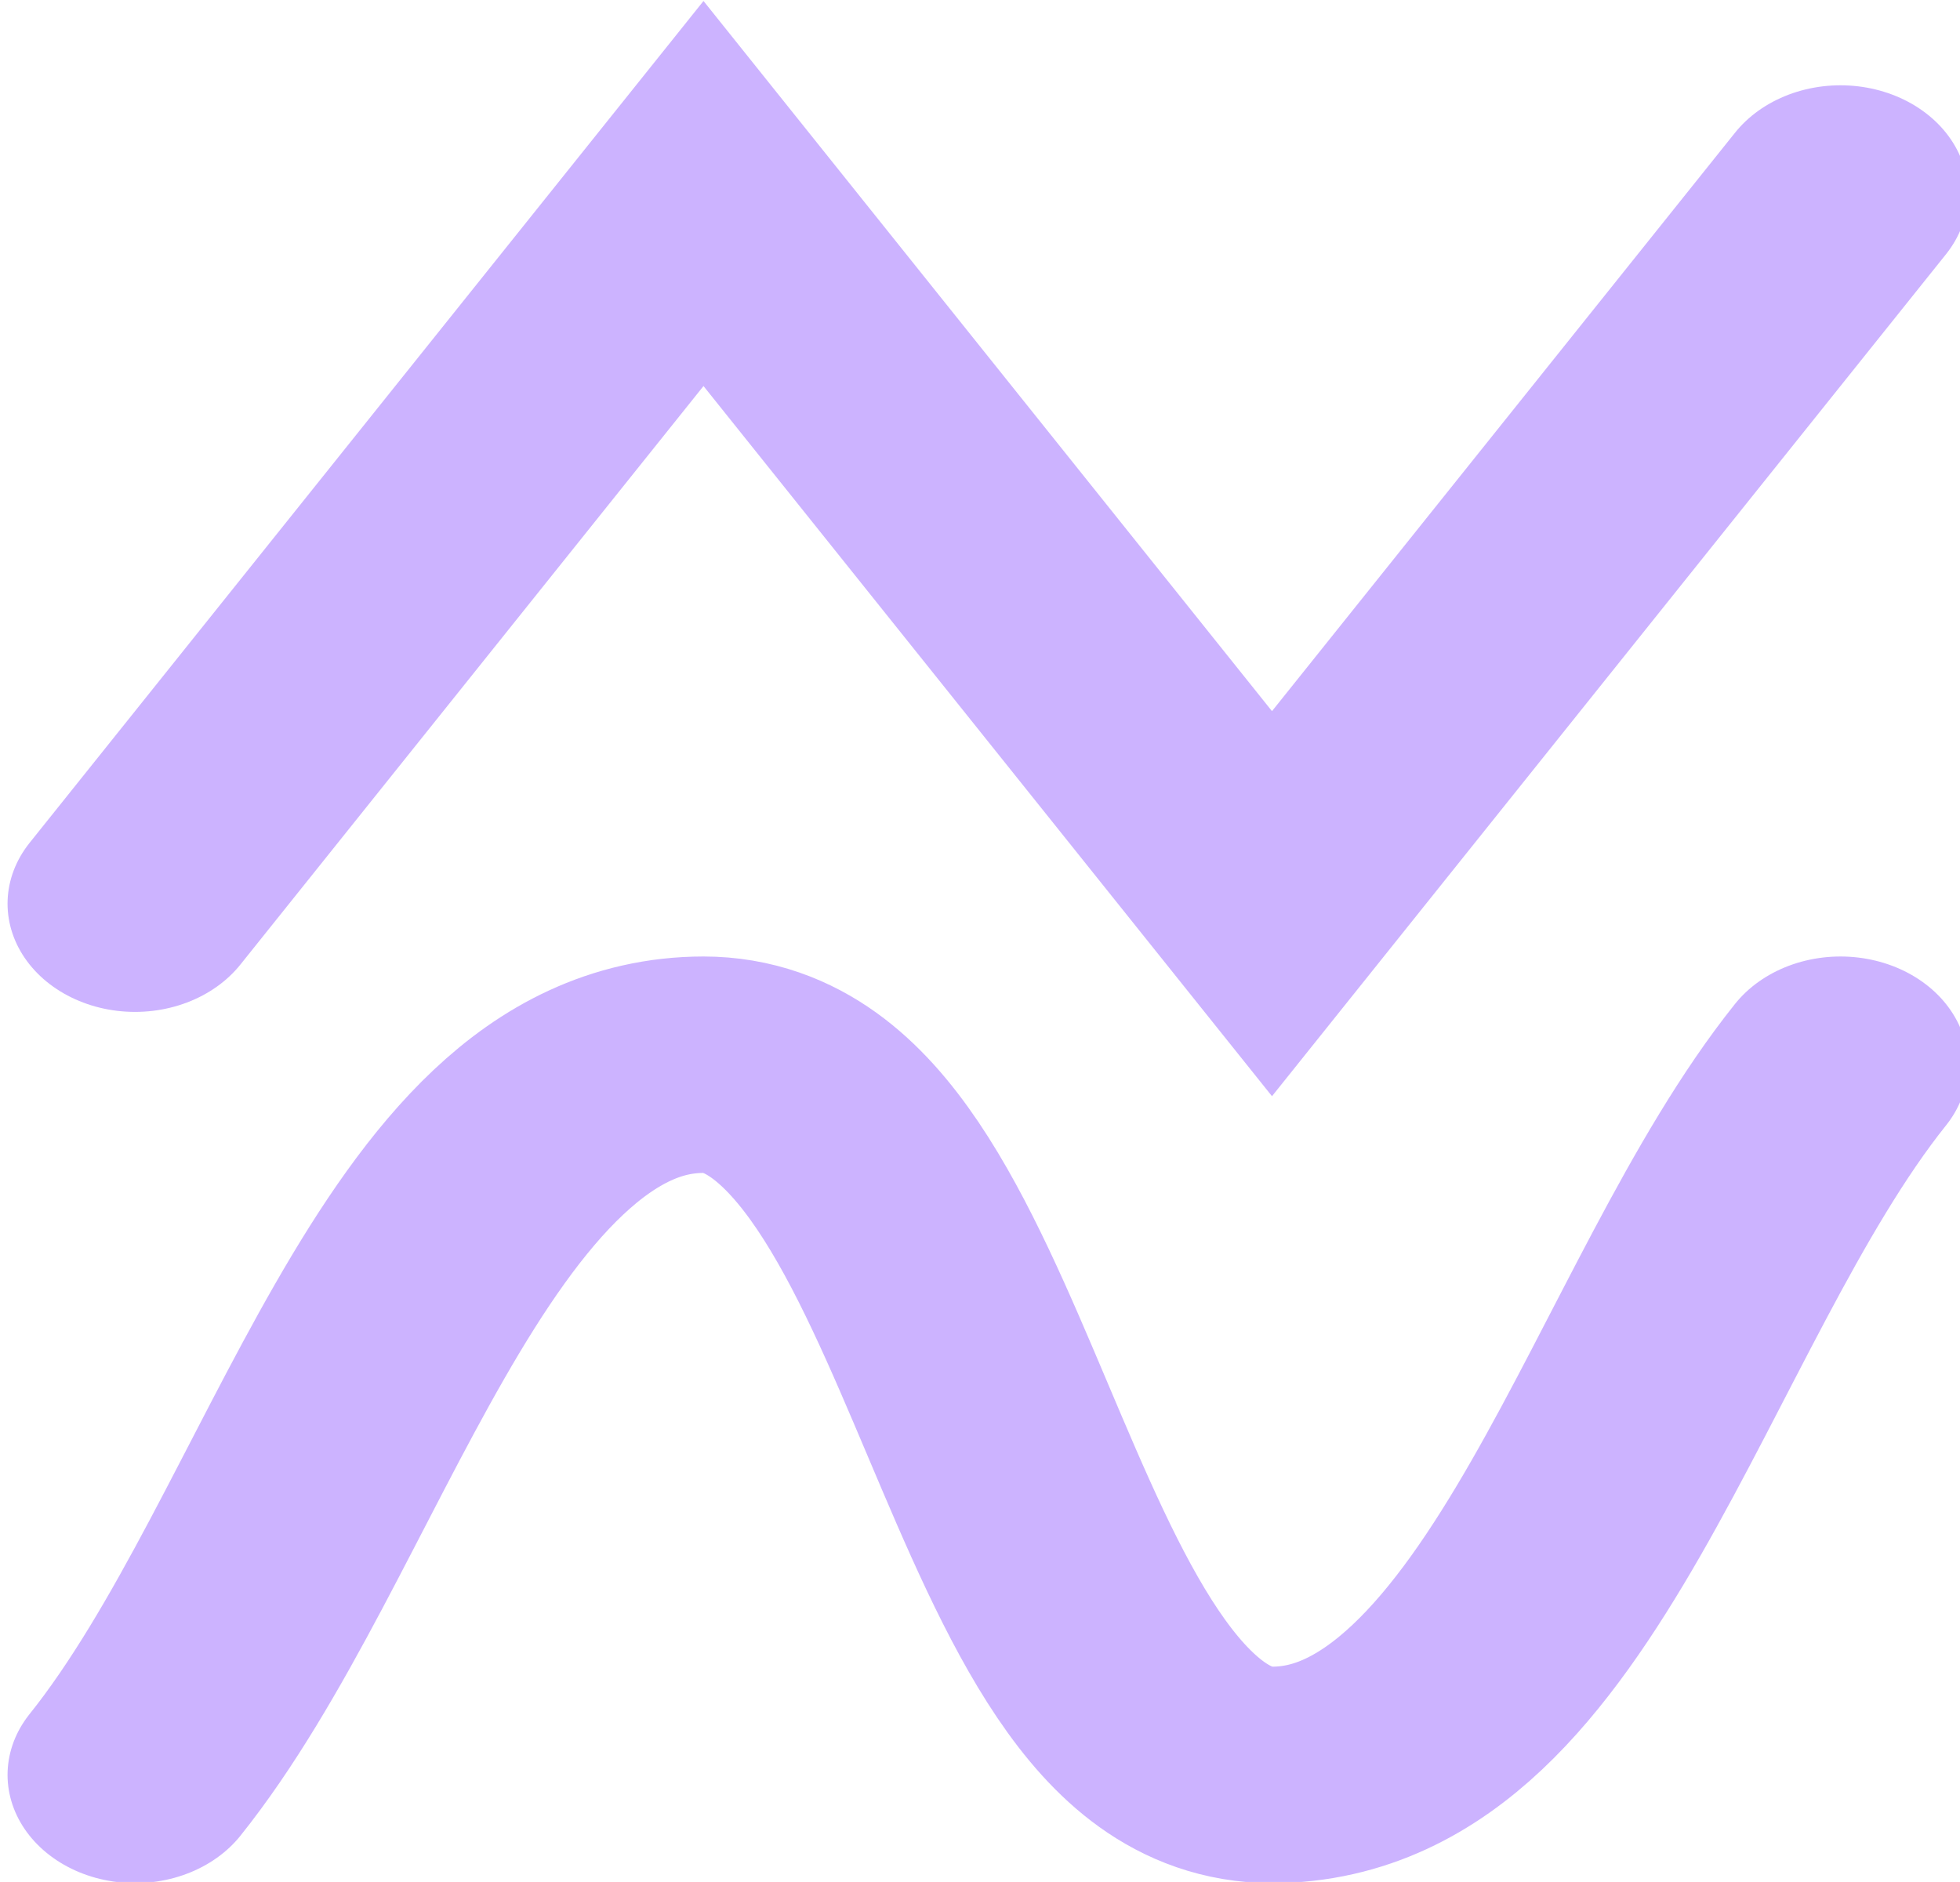 <?xml version="1.0" encoding="UTF-8" standalone="no"?>
<svg
   version="1.1"
   width="19.99"
   height="19.198"
   viewBox="0 0 19.99 19.198"
   id="svg3"
   sodipodi:docname="smooth.svg"
   inkscape:version="1.3.2 (091e20e, 2023-11-25, custom)"
   xmlns:inkscape="http://www.inkscape.org/namespaces/inkscape"
   xmlns:sodipodi="http://sodipodi.sourceforge.net/DTD/sodipodi-0.dtd"
   xmlns="http://www.w3.org/2000/svg"
   xmlns:svg="http://www.w3.org/2000/svg">
  <defs
     id="defs3" />
  <sodipodi:namedview
     id="namedview3"
     pagecolor="#505050"
     bordercolor="#ffffff"
     borderopacity="1"
     inkscape:showpageshadow="0"
     inkscape:pageopacity="0"
     inkscape:pagecheckerboard="1"
     inkscape:deskcolor="#505050"
     showgrid="false"
     inkscape:zoom="11.658181"
     inkscape:cx="10.893637"
     inkscape:cy="2.1015284"
     inkscape:window-width="1920"
     inkscape:window-height="1046"
     inkscape:window-x="-11"
     inkscape:window-y="-11"
     inkscape:window-maximized="1"
     inkscape:current-layer="svg3" />
  <g
     transform="matrix(1.3,0,0,1.104,-266.514,-91.516)"
     id="g3"
     style="stroke:#ccb3ff;stroke-opacity:1">
    <g
       data-paper-data="{&quot;isPaintingLayer&quot;:true}"
       fill="none"
       fill-rule="nonzero"
       stroke="#000000"
       stroke-width="2"
       stroke-linecap="round"
       stroke-linejoin="miter"
       stroke-miterlimit="10"
       stroke-dasharray="none"
       stroke-dashoffset="0"
       style="mix-blend-mode:normal;stroke:#ccb3ff;stroke-opacity:1"
       id="g2">
      <path
         d="m 206.07,91.245 4.46,-6.562 4.46,6.562 4.46,-6.562"
         id="path1"
         style="stroke:#ccb3ff;stroke-opacity:1" />
      <path
         d="m 206.07,99.295 c 1.487,-2.187 2.358,-6.562 4.46,-6.562 2.103,0 2.358,6.562 4.46,6.562 2.103,0 2.974,-4.375 4.46,-6.562"
         id="path2"
         style="stroke:#ccb3ff;stroke-opacity:1" />
    </g>
  </g>
</svg>
